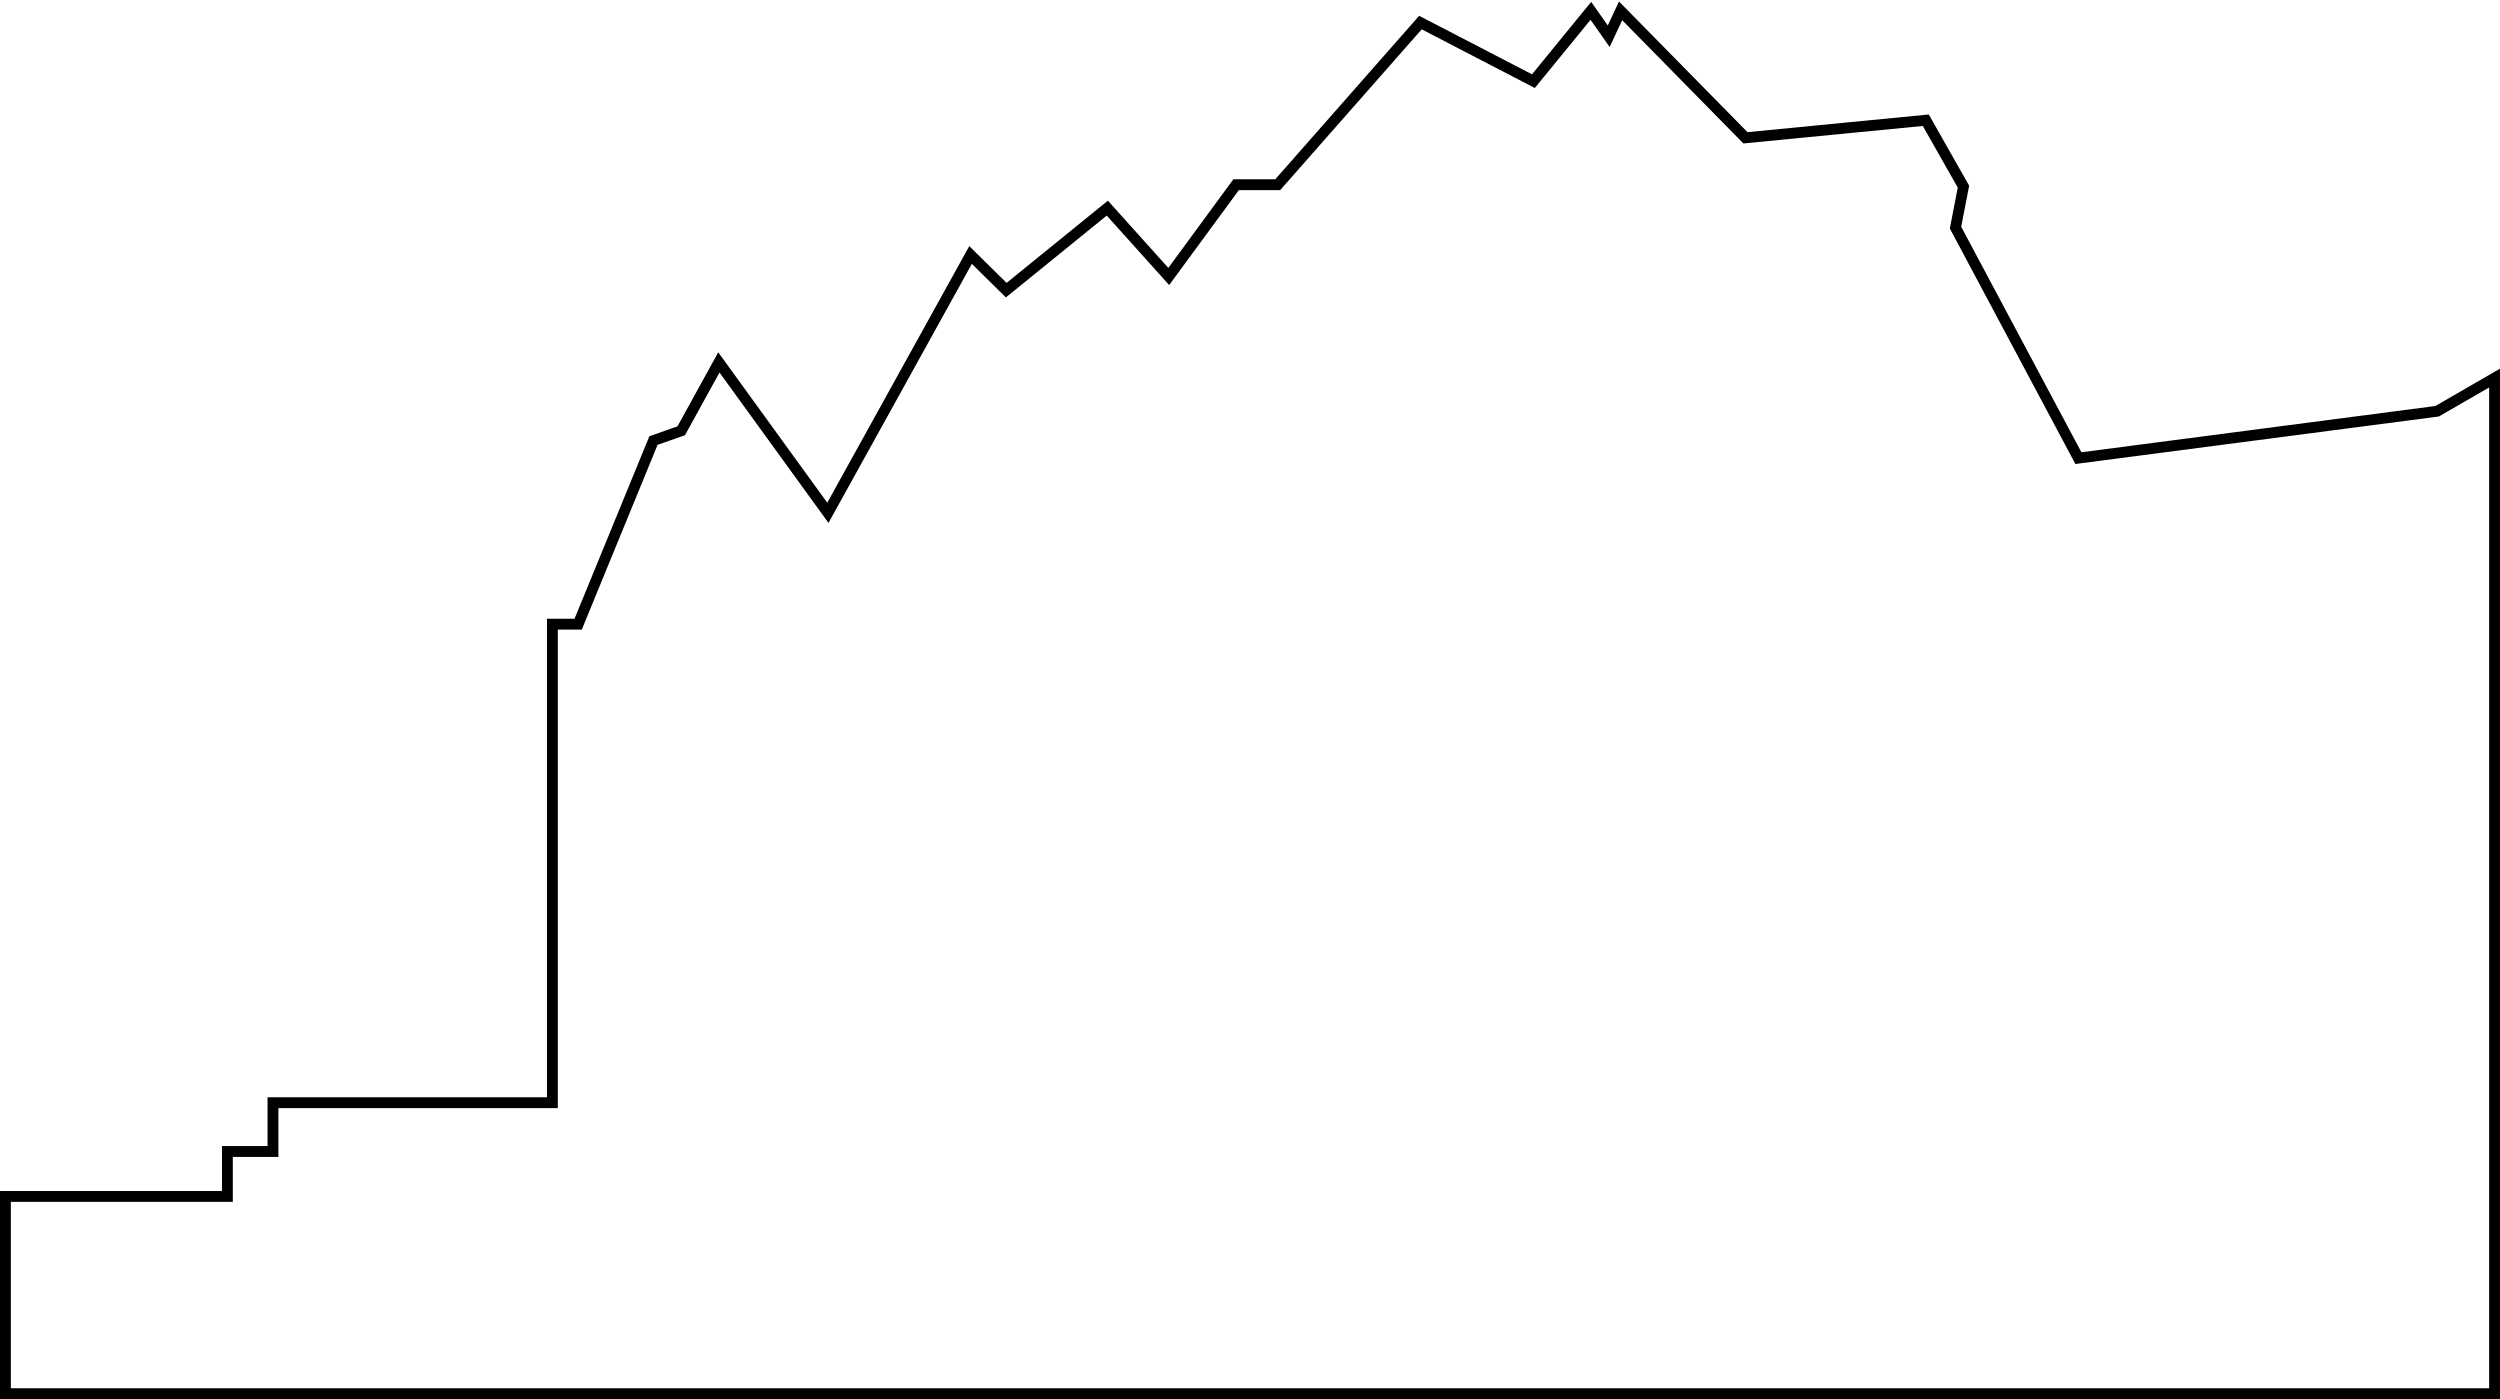 <svg width="922" height="516" viewBox="0 0 922 516" fill="none" xmlns="http://www.w3.org/2000/svg">
<path d="M920 139.424V514H2V441.246H83.86V424.678H100.67V406.669H203.726V230.186H213.228L241.002 162.475L251.234 158.873L265.121 133.661L305.32 189.127L357.944 94.042L371.1 107.008L408.376 76.754L431.033 101.966L455.884 68.11H471.232L523.857 8.322L565.518 29.932L586.713 4L593.291 13.364L597.677 4L643.723 50.822L710.234 44.339L724.121 68.831L721.197 83.958L766.513 168.958L898.804 151.669L920 139.424Z" stroke="black" stroke-width="4"/>
</svg>
